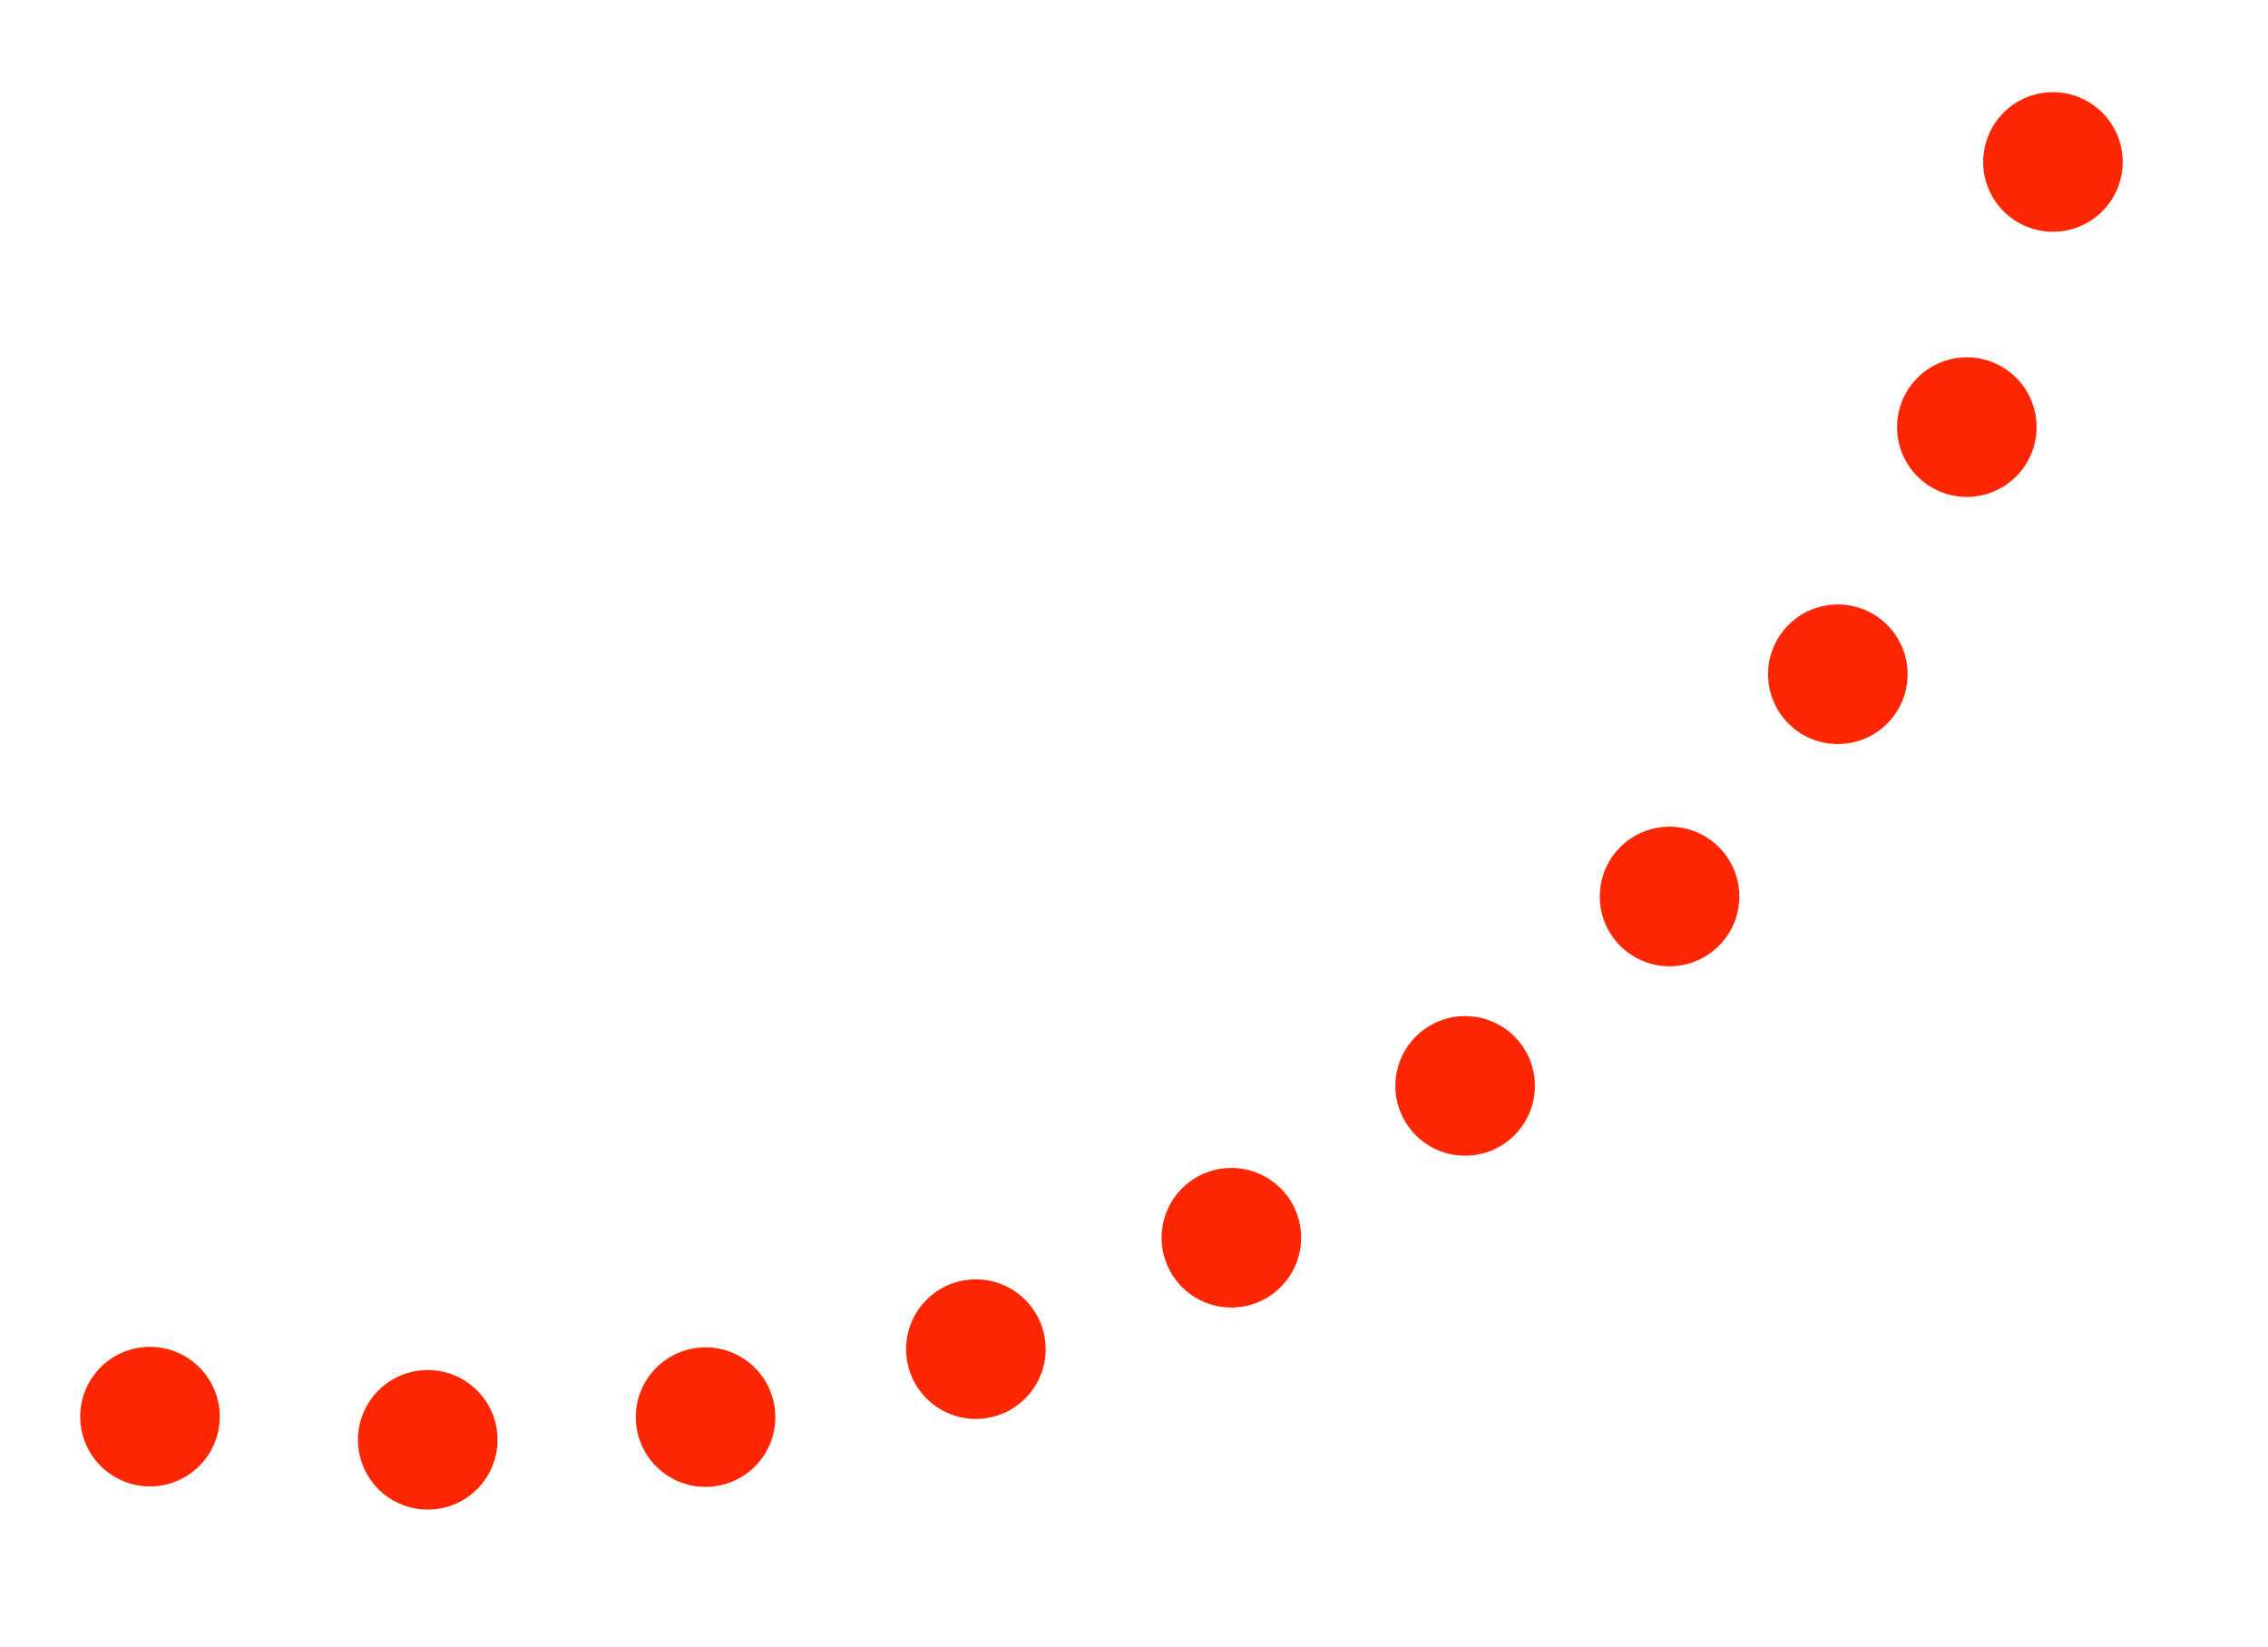 <svg xmlns="http://www.w3.org/2000/svg" width="65.03" height="47.219"><path data-name="Фигура 3" d="M4.3 40.608a48.55 48.55 0 0 0 41.25-12.5 47.893 47.893 0 0 0 14.46-31" fill="none" stroke="#ff2703" stroke-linecap="round" stroke-width="4" stroke-dasharray=".001 8"/></svg>